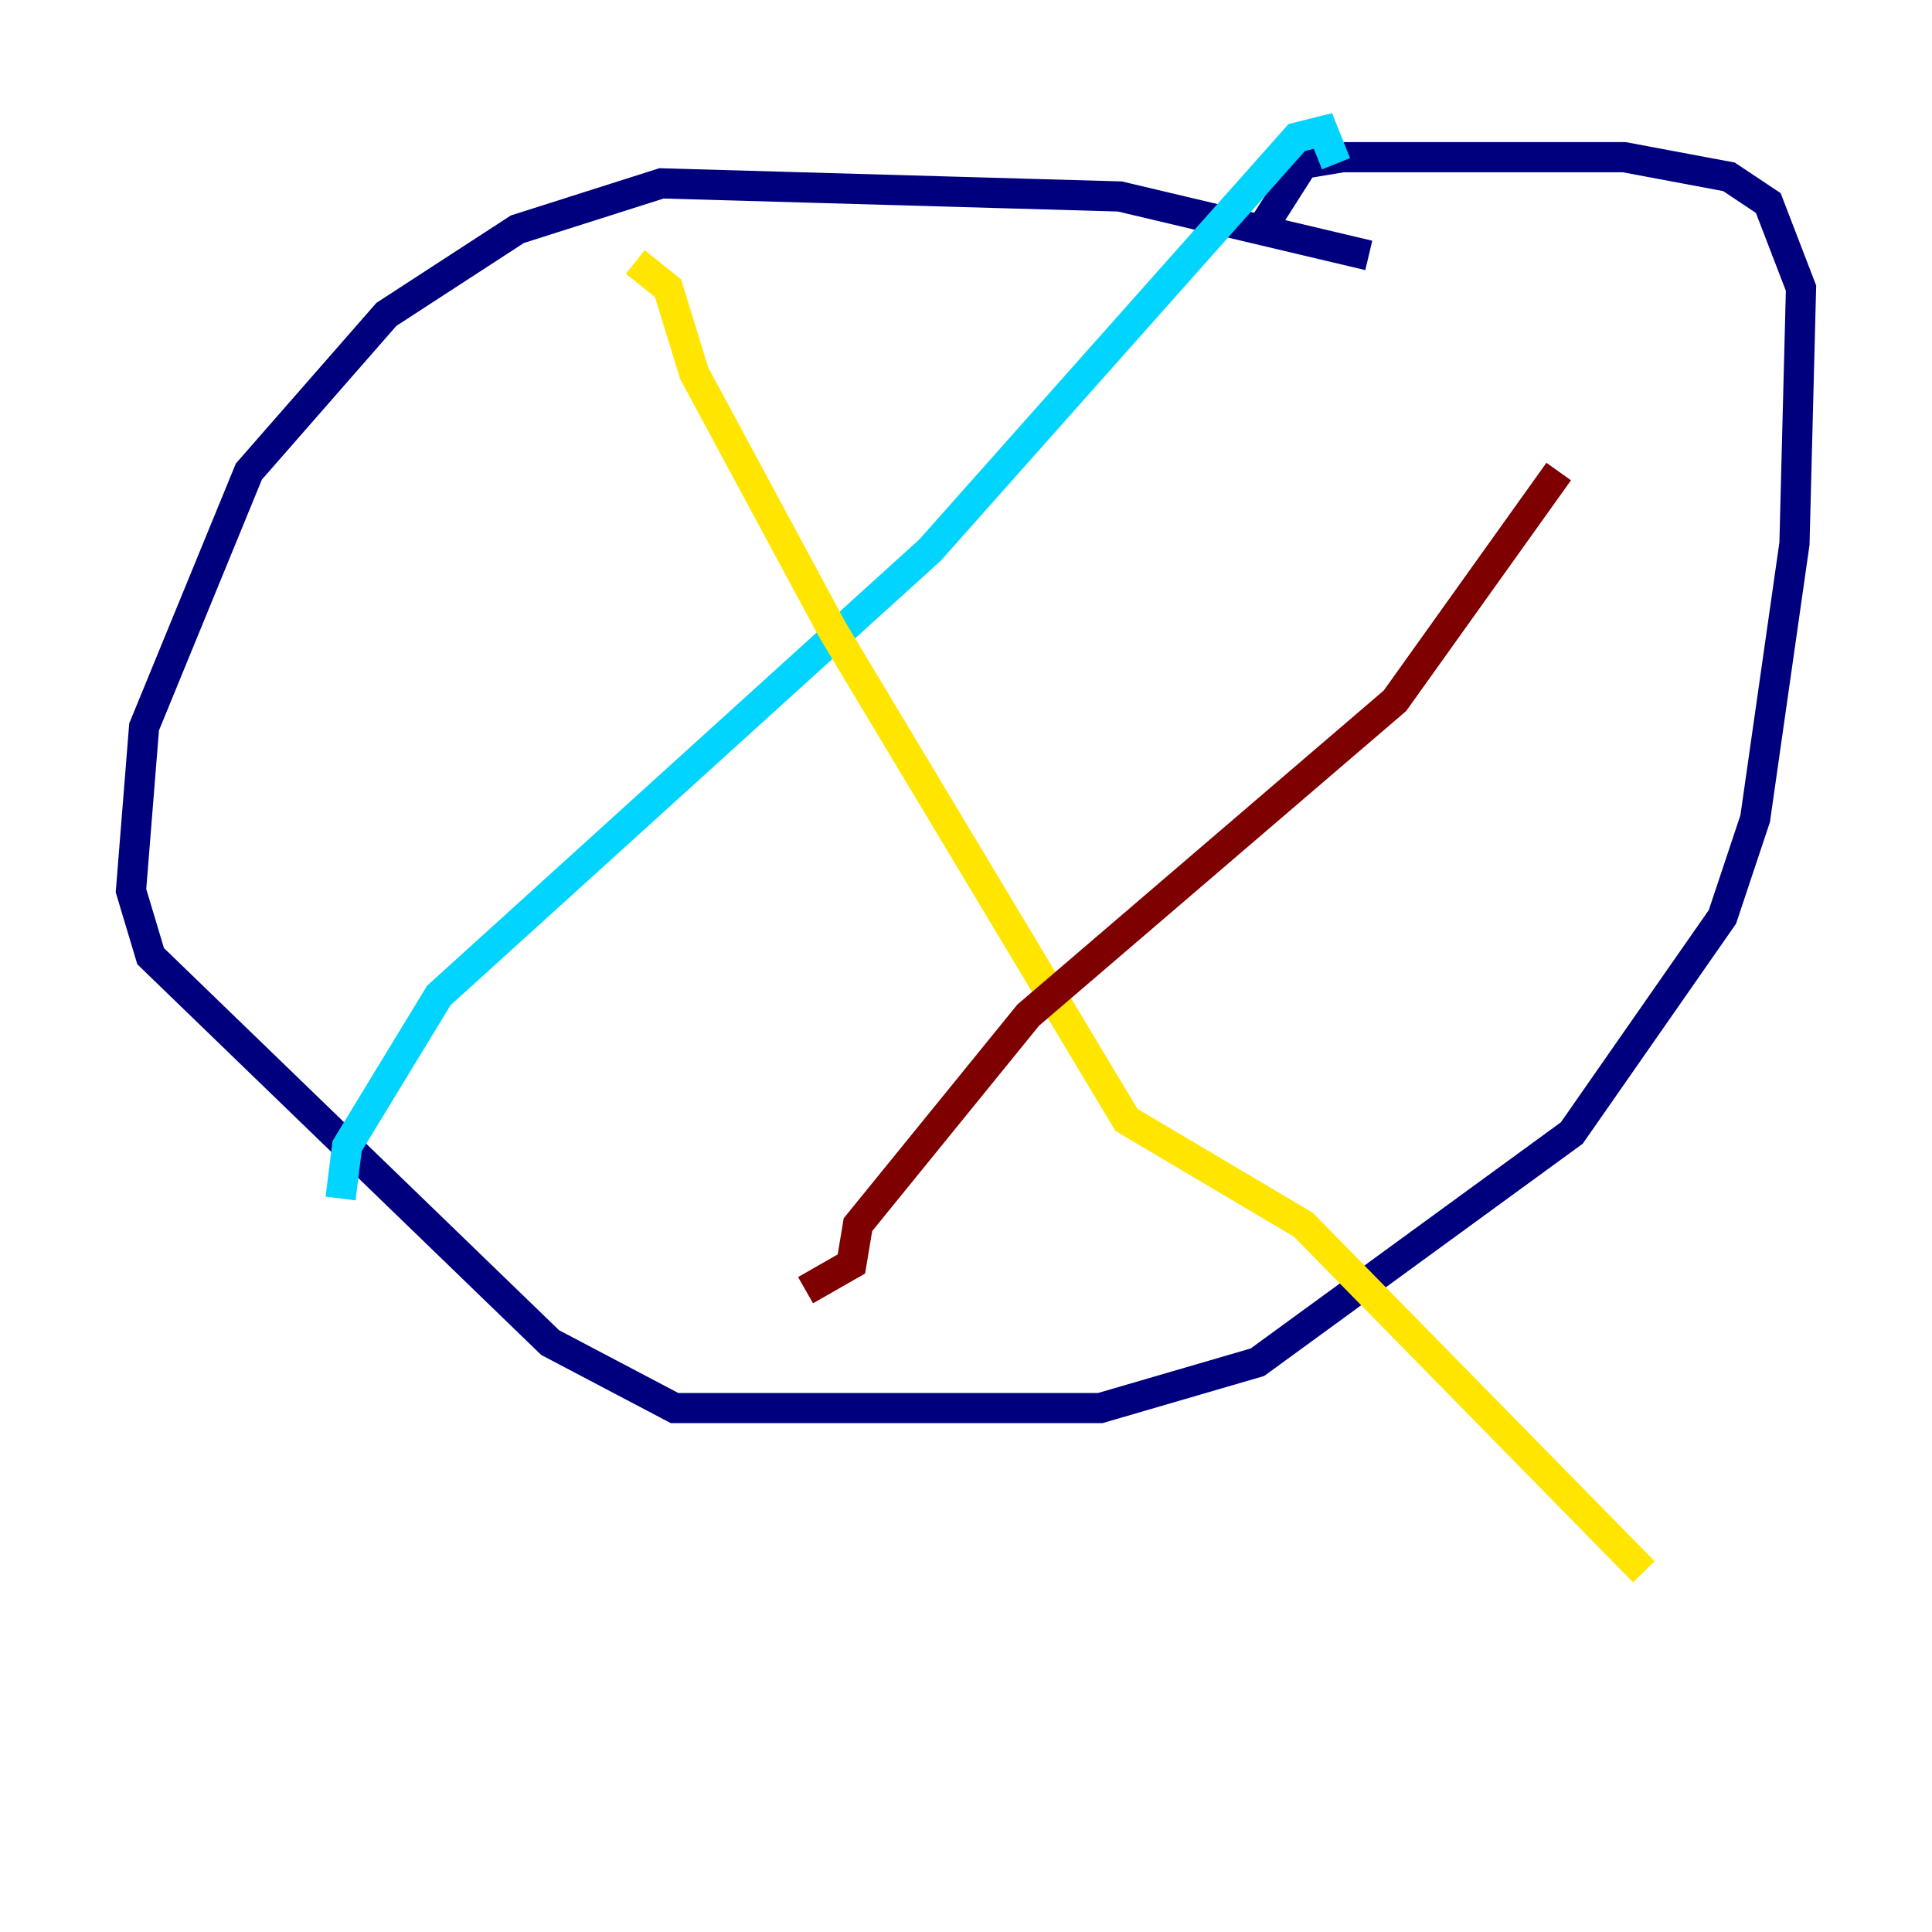 <?xml version="1.0" encoding="utf-8" ?>
<svg baseProfile="tiny" height="128" version="1.2" viewBox="0,0,128,128" width="128" xmlns="http://www.w3.org/2000/svg" xmlns:ev="http://www.w3.org/2001/xml-events" xmlns:xlink="http://www.w3.org/1999/xlink"><defs /><polyline fill="none" points="90.685,16.922 74.197,13.017 43.824,12.149 34.278,15.186 25.6,20.827 16.488,31.241 9.546,48.163 8.678,59.01 9.98,63.349 36.447,88.949 44.691,93.288 72.895,93.288 83.308,90.251 104.136,75.064 114.115,60.746 116.285,54.237 118.888,36.014 119.322,19.091 117.153,13.451 114.549,11.715 107.607,10.414 88.949,10.414 86.346,10.848 83.308,15.62" stroke="#00007f" stroke-width="2" /><polyline fill="none" points="88.515,10.848 87.647,8.678 85.912,9.112 61.614,36.447 29.071,65.953 22.997,75.932 22.563,79.403" stroke="#00d4ff" stroke-width="2" /><polyline fill="none" points="42.088,17.356 44.258,19.091 45.993,24.732 55.105,41.654 74.63,74.197 86.346,81.139 108.909,104.136" stroke="#ffe500" stroke-width="2" /><polyline fill="none" points="53.37,85.478 56.407,83.742 56.841,81.139 68.122,67.254 92.42,46.427 103.268,31.241" stroke="#7f0000" stroke-width="2" /></svg>